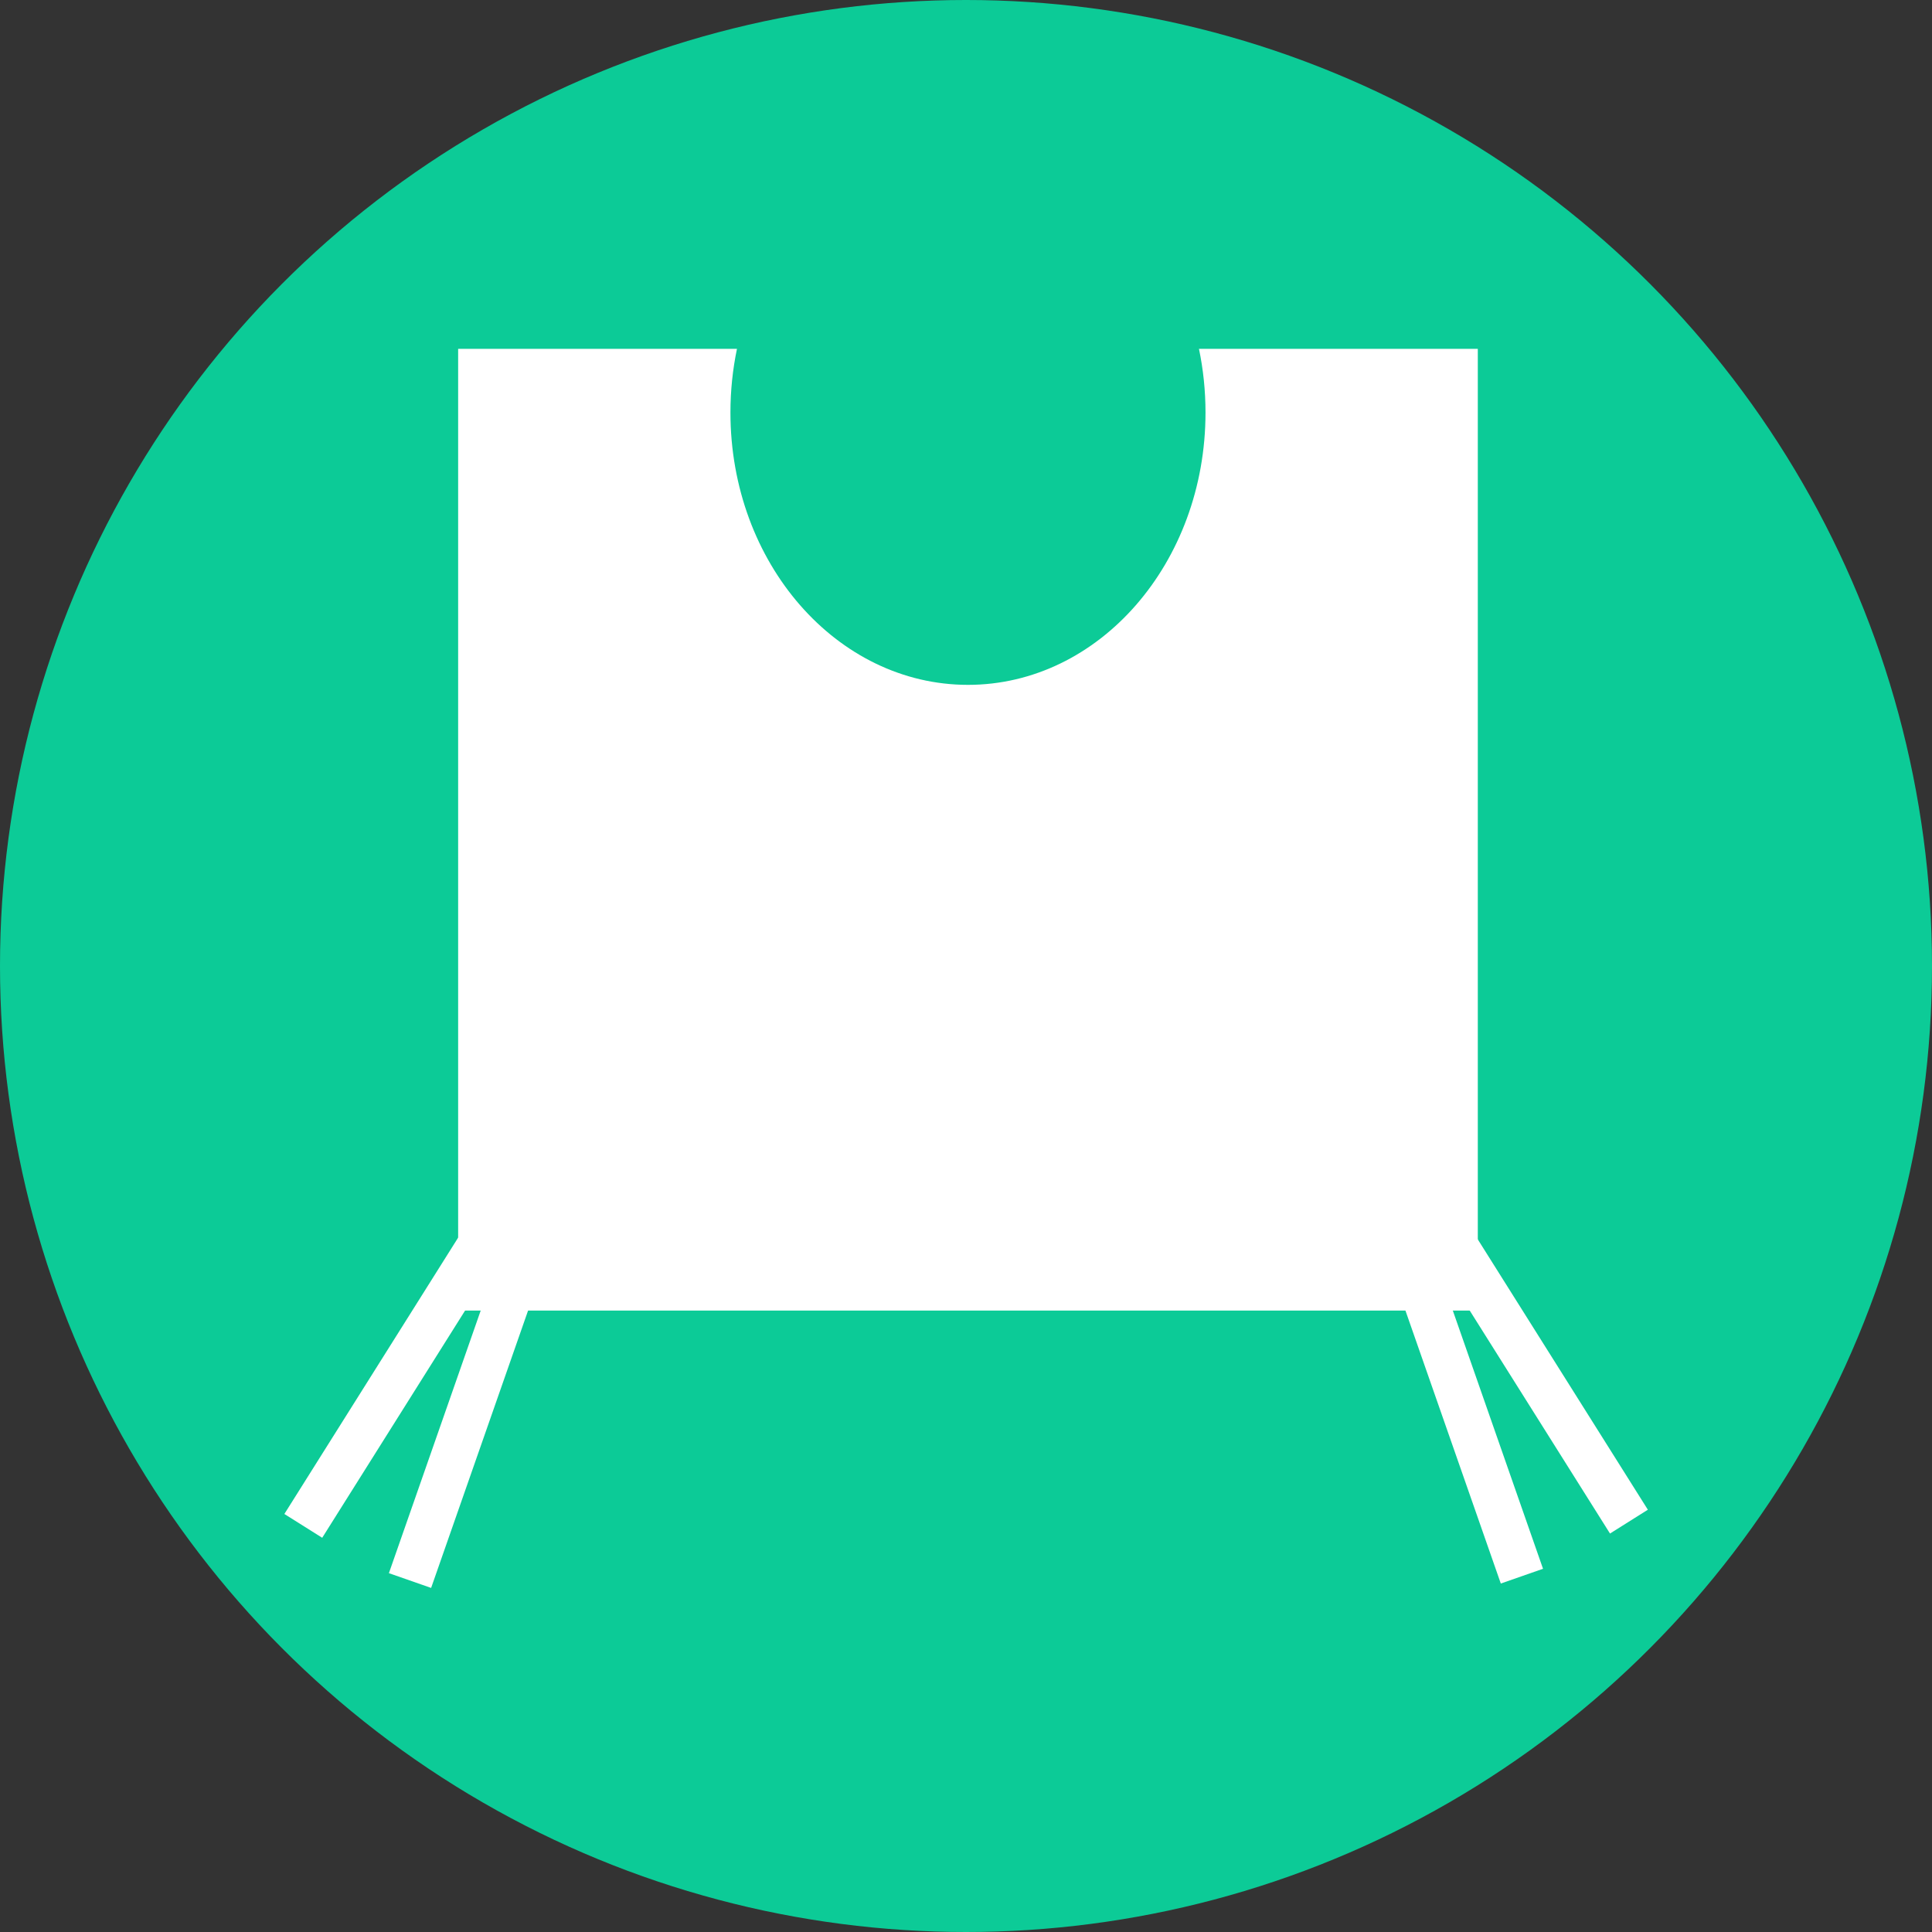 <svg width="216" height="216" viewBox="0 0 216 216" fill="none" xmlns="http://www.w3.org/2000/svg">
<rect x="0" y="0" width="216" height="216" fill="#333333" stroke="none"/>
<circle cx="108" cy="108" r="108" fill="#0CCB97"/>
<path fill-rule="evenodd" clip-rule="evenodd" d="M108.221 76.568C122.887 76.568 134.777 62.938 134.777 46.125C134.777 43.671 134.524 41.285 134.046 39H165.22V146.521H51.221V39H82.395C81.917 41.285 81.664 43.671 81.664 46.125C81.664 62.938 93.554 76.568 108.221 76.568Z" fill="white"/>
<line x1="155.198" y1="133.413" x2="170.152" y2="176.216" stroke="white" stroke-width="5"/>
<line y1="-2.5" x2="45.34" y2="-2.5" transform="matrix(-0.33 0.944 0.944 0.33 63.162 134.731)" stroke="white" stroke-width="5"/>
<line x1="157.973" y1="131.742" x2="182.116" y2="170.12" stroke="white" stroke-width="5"/>
<line y1="-2.5" x2="45.34" y2="-2.5" transform="matrix(-0.532 0.846 0.846 0.532 60.144 133.567)" stroke="white" stroke-width="5"/>
</svg>
